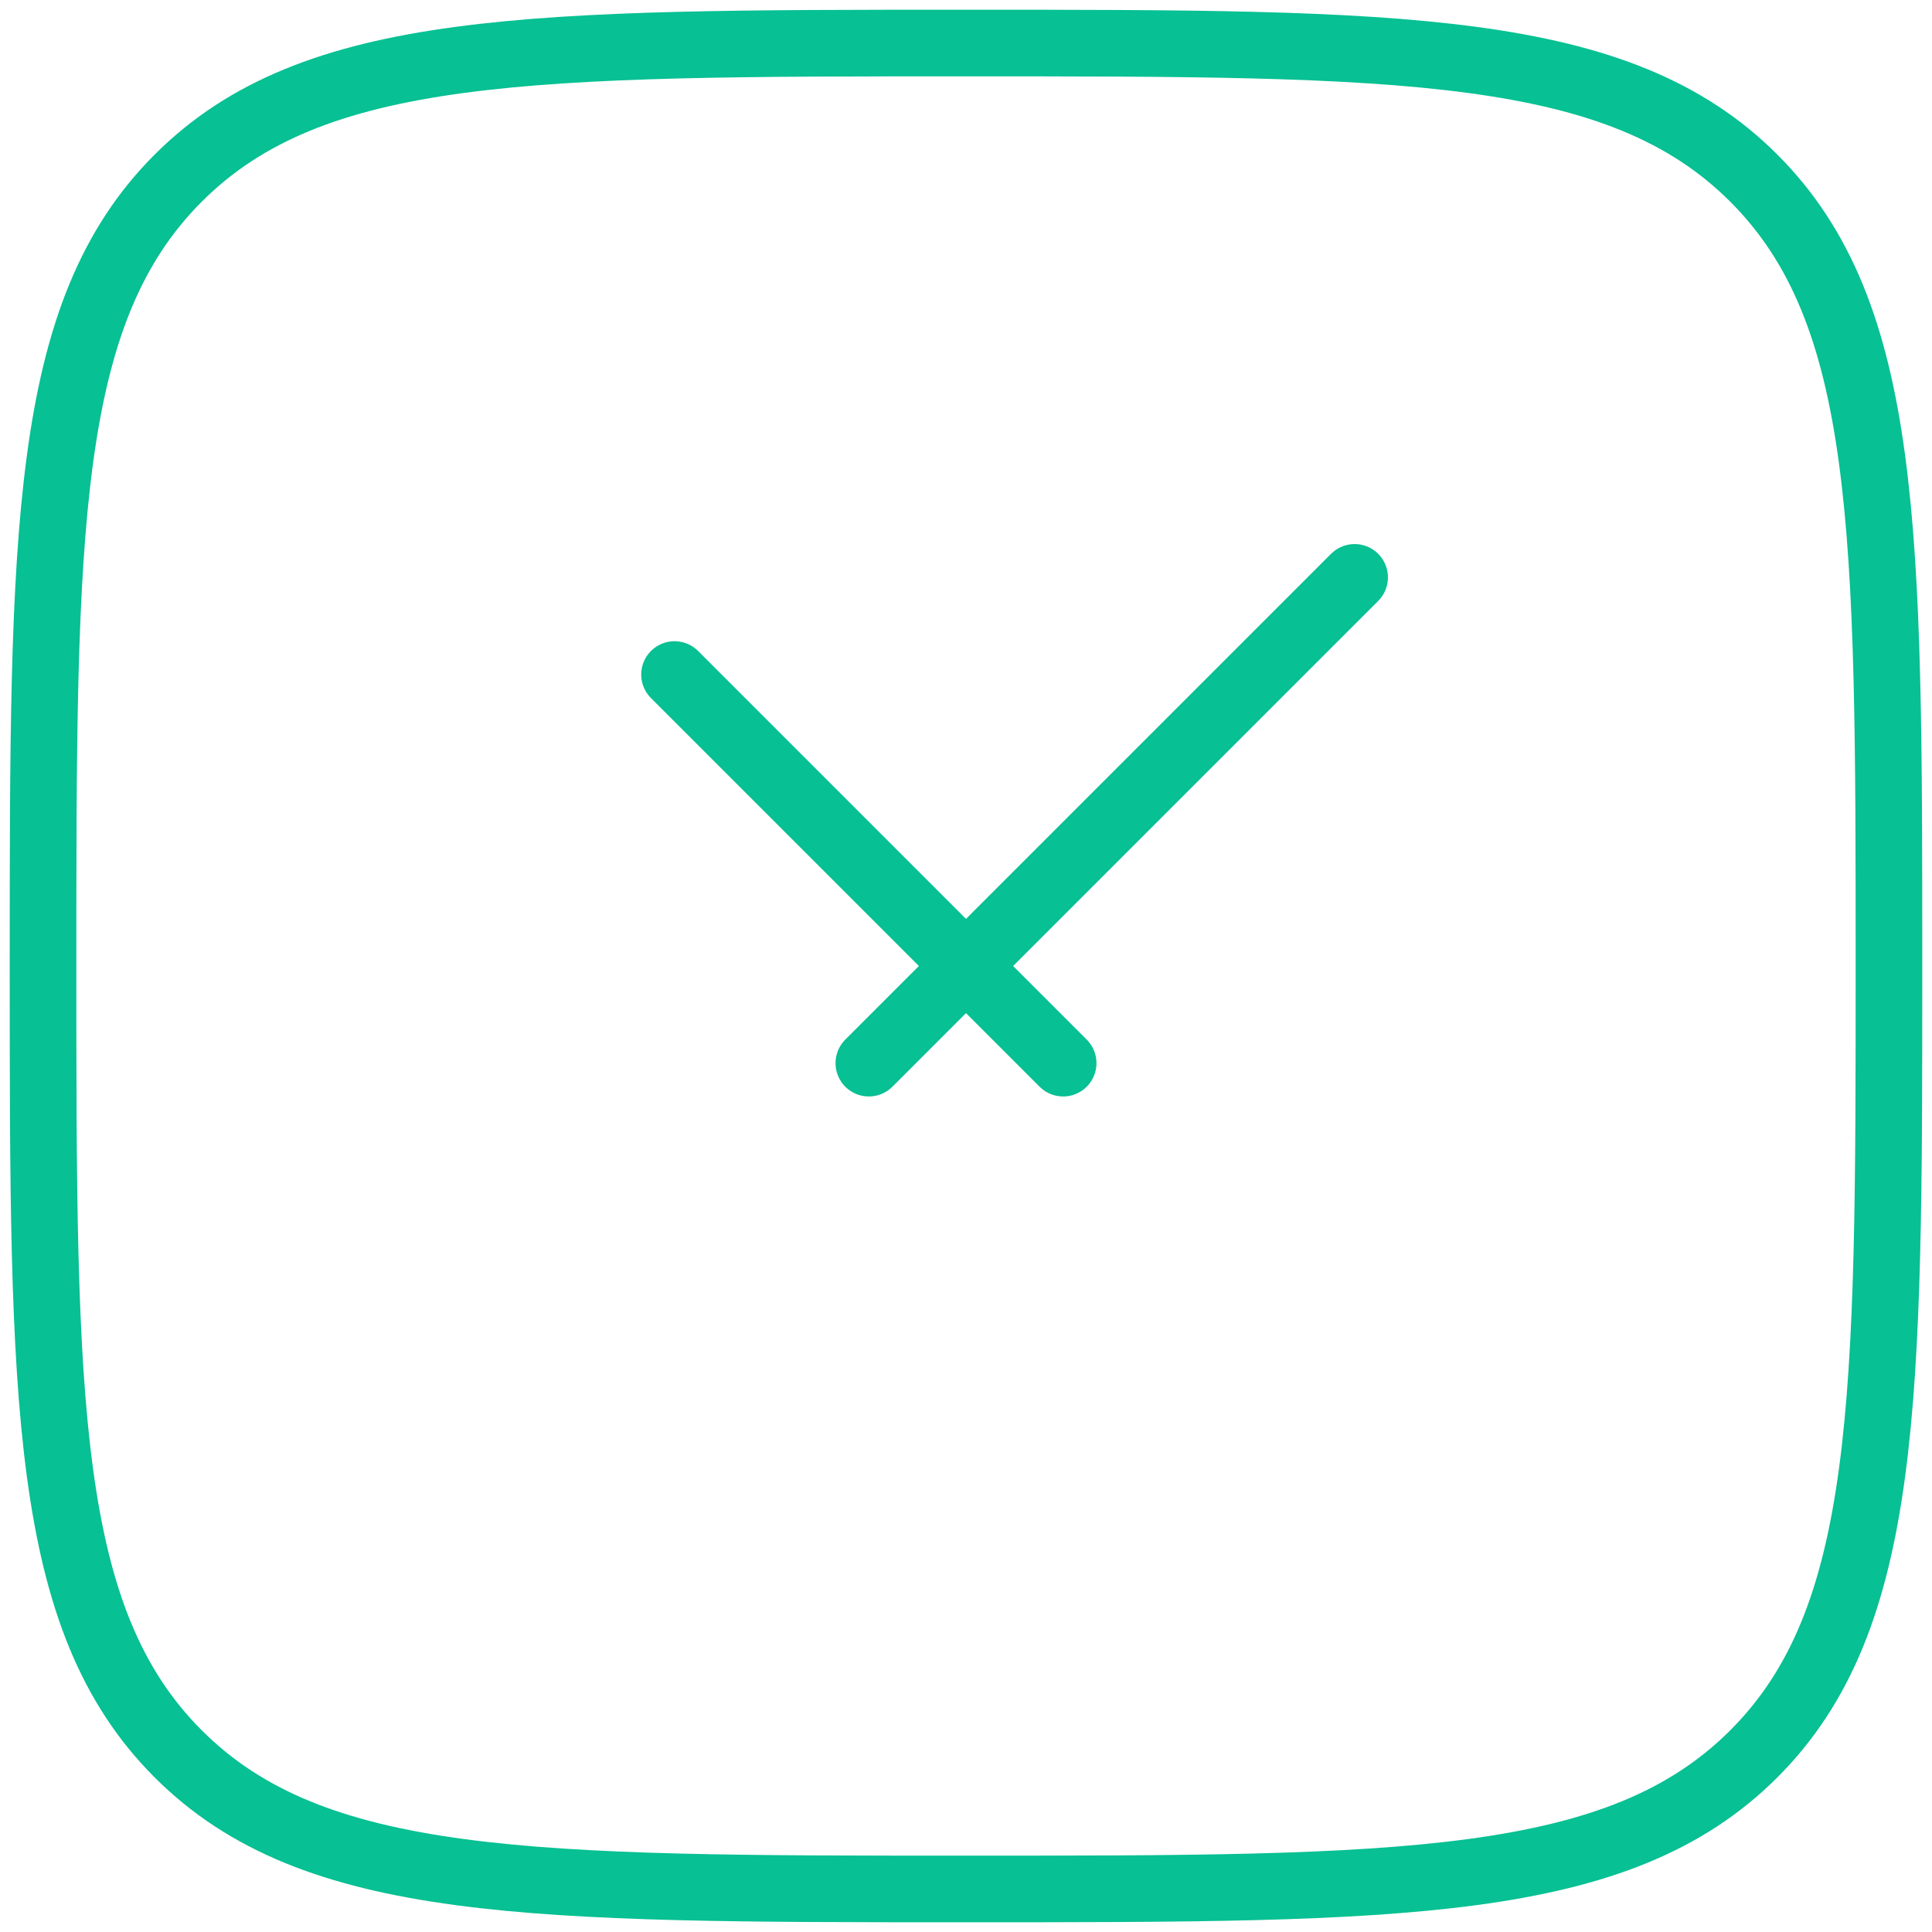 <svg width="87" height="87" viewBox="0 0 87 87" fill="none" xmlns="http://www.w3.org/2000/svg">
<path d="M30.375 30.375L47.875 47.875M61 26L39.125 47.875M1.938 43.5C1.938 23.909 1.938 14.109 8.023 8.023C14.109 1.938 23.904 1.938 43.5 1.938C63.091 1.938 72.891 1.938 78.977 8.023C85.062 14.109 85.062 23.904 85.062 43.5C85.062 63.091 85.062 72.891 78.977 78.977C72.891 85.062 63.096 85.062 43.5 85.062C23.909 85.062 14.109 85.062 8.023 78.977C1.938 72.891 1.938 63.096 1.938 43.5Z" stroke="#07C093" stroke-width="3" stroke-linecap="round" stroke-linejoin="round"/>
</svg>
